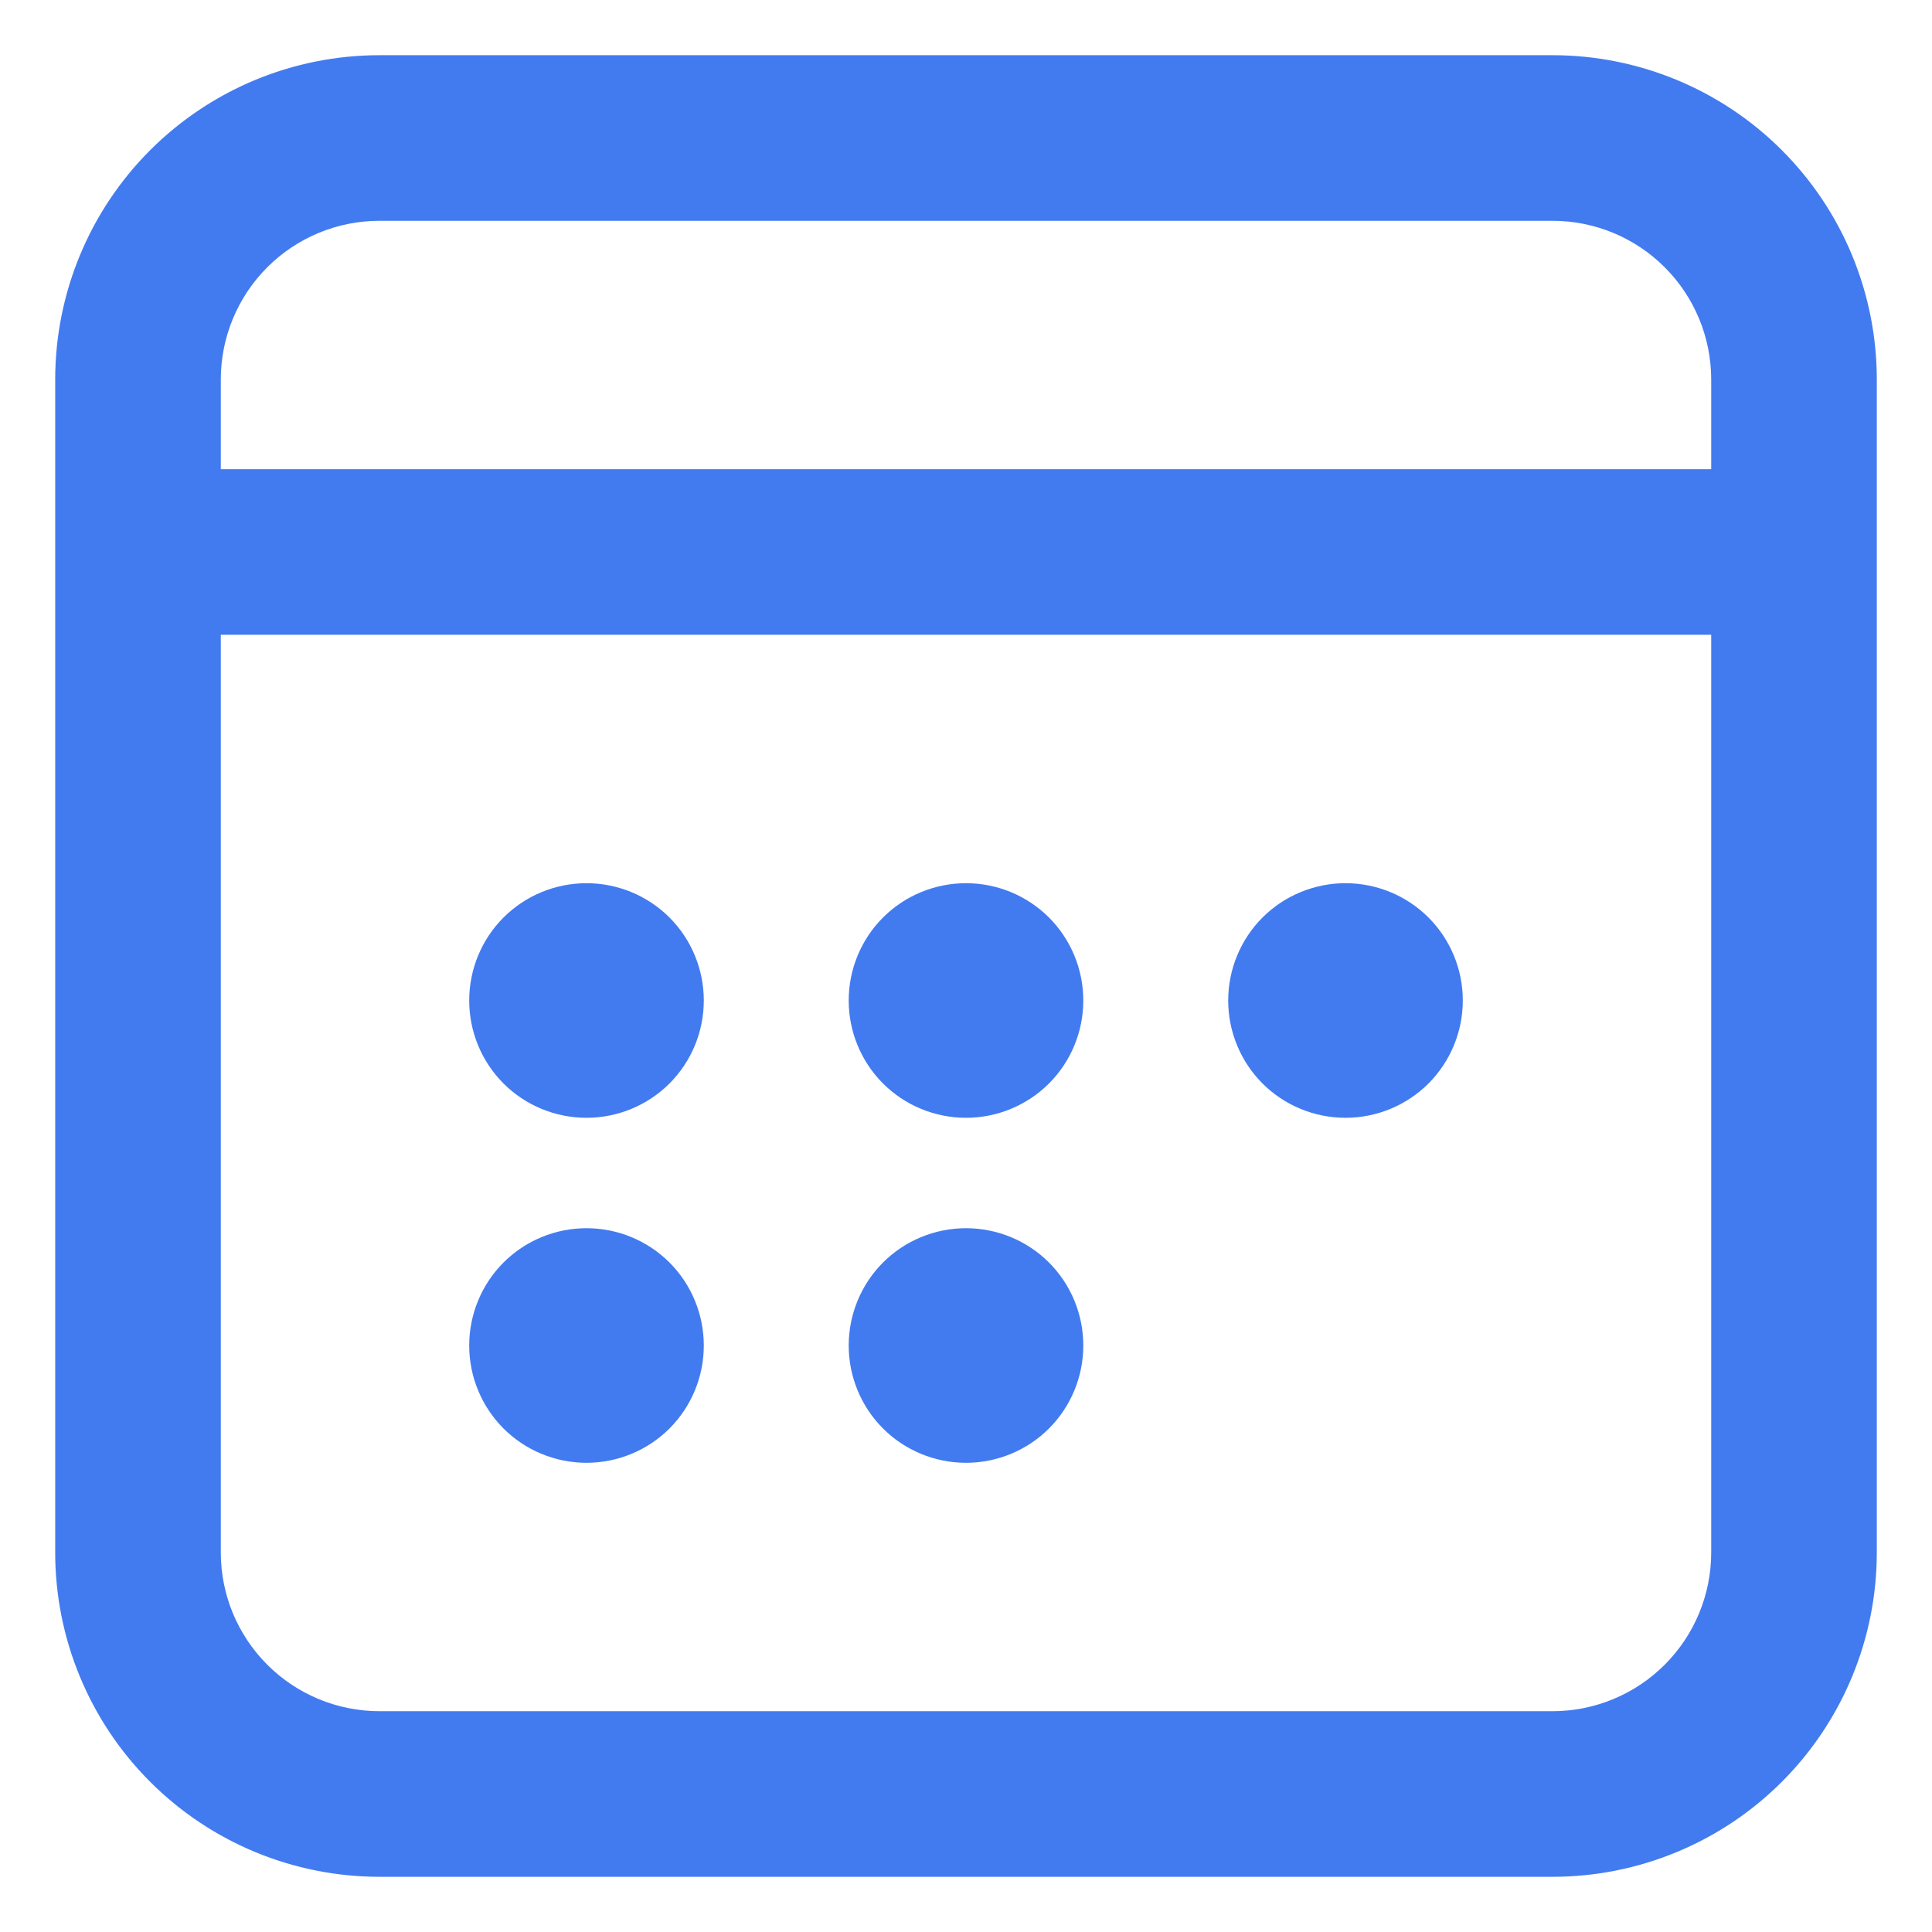 <svg width="28" height="28" viewBox="0 0 28 28" fill="none" xmlns="http://www.w3.org/2000/svg">
<path d="M22.5 0.9C23.72 0.9 24.89 1.384 25.753 2.247C26.616 3.11 27.1 4.28 27.1 5.5V22.5C27.1 23.72 26.616 24.89 25.753 25.753C24.89 26.616 23.72 27.1 22.5 27.1H5.5C4.28 27.1 3.11 26.616 2.247 25.753C1.384 24.89 0.9 23.72 0.9 22.5V5.5C0.9 4.28 1.384 3.11 2.247 2.247C3.11 1.384 4.28 0.9 5.5 0.9H22.5ZM3.1 22.5C3.1 23.137 3.353 23.747 3.803 24.197C4.253 24.647 4.863 24.9 5.5 24.9H22.5C23.137 24.9 23.747 24.647 24.197 24.197C24.647 23.747 24.9 23.137 24.9 22.5V9.1H3.1V22.5ZM8.5 17.9C8.924 17.9 9.332 18.068 9.632 18.368C9.932 18.668 10.1 19.076 10.1 19.5C10.1 19.924 9.932 20.332 9.632 20.632C9.332 20.932 8.924 21.1 8.5 21.1C8.076 21.1 7.668 20.932 7.368 20.632C7.068 20.332 6.9 19.924 6.9 19.5C6.9 19.076 7.068 18.668 7.368 18.368C7.668 18.068 8.076 17.9 8.5 17.9ZM14 17.9C14.424 17.9 14.832 18.068 15.132 18.368C15.432 18.668 15.6 19.076 15.6 19.5C15.6 19.924 15.432 20.332 15.132 20.632C14.832 20.932 14.424 21.1 14 21.1C13.576 21.1 13.168 20.932 12.868 20.632C12.568 20.332 12.4 19.924 12.4 19.5C12.4 19.076 12.568 18.668 12.868 18.368C13.168 18.068 13.576 17.9 14 17.9ZM8.5 12.9C8.924 12.9 9.332 13.068 9.632 13.368C9.932 13.668 10.1 14.076 10.1 14.5C10.1 14.924 9.932 15.332 9.632 15.632C9.332 15.932 8.924 16.1 8.5 16.1C8.076 16.1 7.668 15.932 7.368 15.632C7.068 15.332 6.9 14.924 6.9 14.5C6.9 14.076 7.068 13.668 7.368 13.368C7.668 13.068 8.076 12.9 8.5 12.9ZM14 12.9C14.424 12.9 14.832 13.068 15.132 13.368C15.432 13.668 15.6 14.076 15.6 14.5C15.6 14.924 15.432 15.332 15.132 15.632C14.832 15.932 14.424 16.1 14 16.1C13.576 16.1 13.168 15.932 12.868 15.632C12.568 15.332 12.4 14.924 12.4 14.5C12.4 14.076 12.568 13.668 12.868 13.368C13.168 13.068 13.576 12.9 14 12.9ZM19.5 12.9C19.924 12.9 20.332 13.068 20.632 13.368C20.932 13.668 21.1 14.076 21.1 14.5C21.1 14.924 20.932 15.332 20.632 15.632C20.332 15.932 19.924 16.1 19.5 16.1C19.076 16.1 18.668 15.932 18.368 15.632C18.068 15.332 17.9 14.924 17.9 14.5C17.9 14.076 18.068 13.668 18.368 13.368C18.668 13.068 19.076 12.9 19.5 12.9ZM5.5 3.1C4.863 3.1 4.253 3.353 3.803 3.803C3.353 4.253 3.1 4.863 3.1 5.5V6.9H24.9V5.5C24.9 4.863 24.647 4.253 24.197 3.803C23.747 3.353 23.137 3.1 22.5 3.1H5.5Z" fill="#427BF0" stroke="#427BF0" stroke-width="0.2"/>
</svg>
